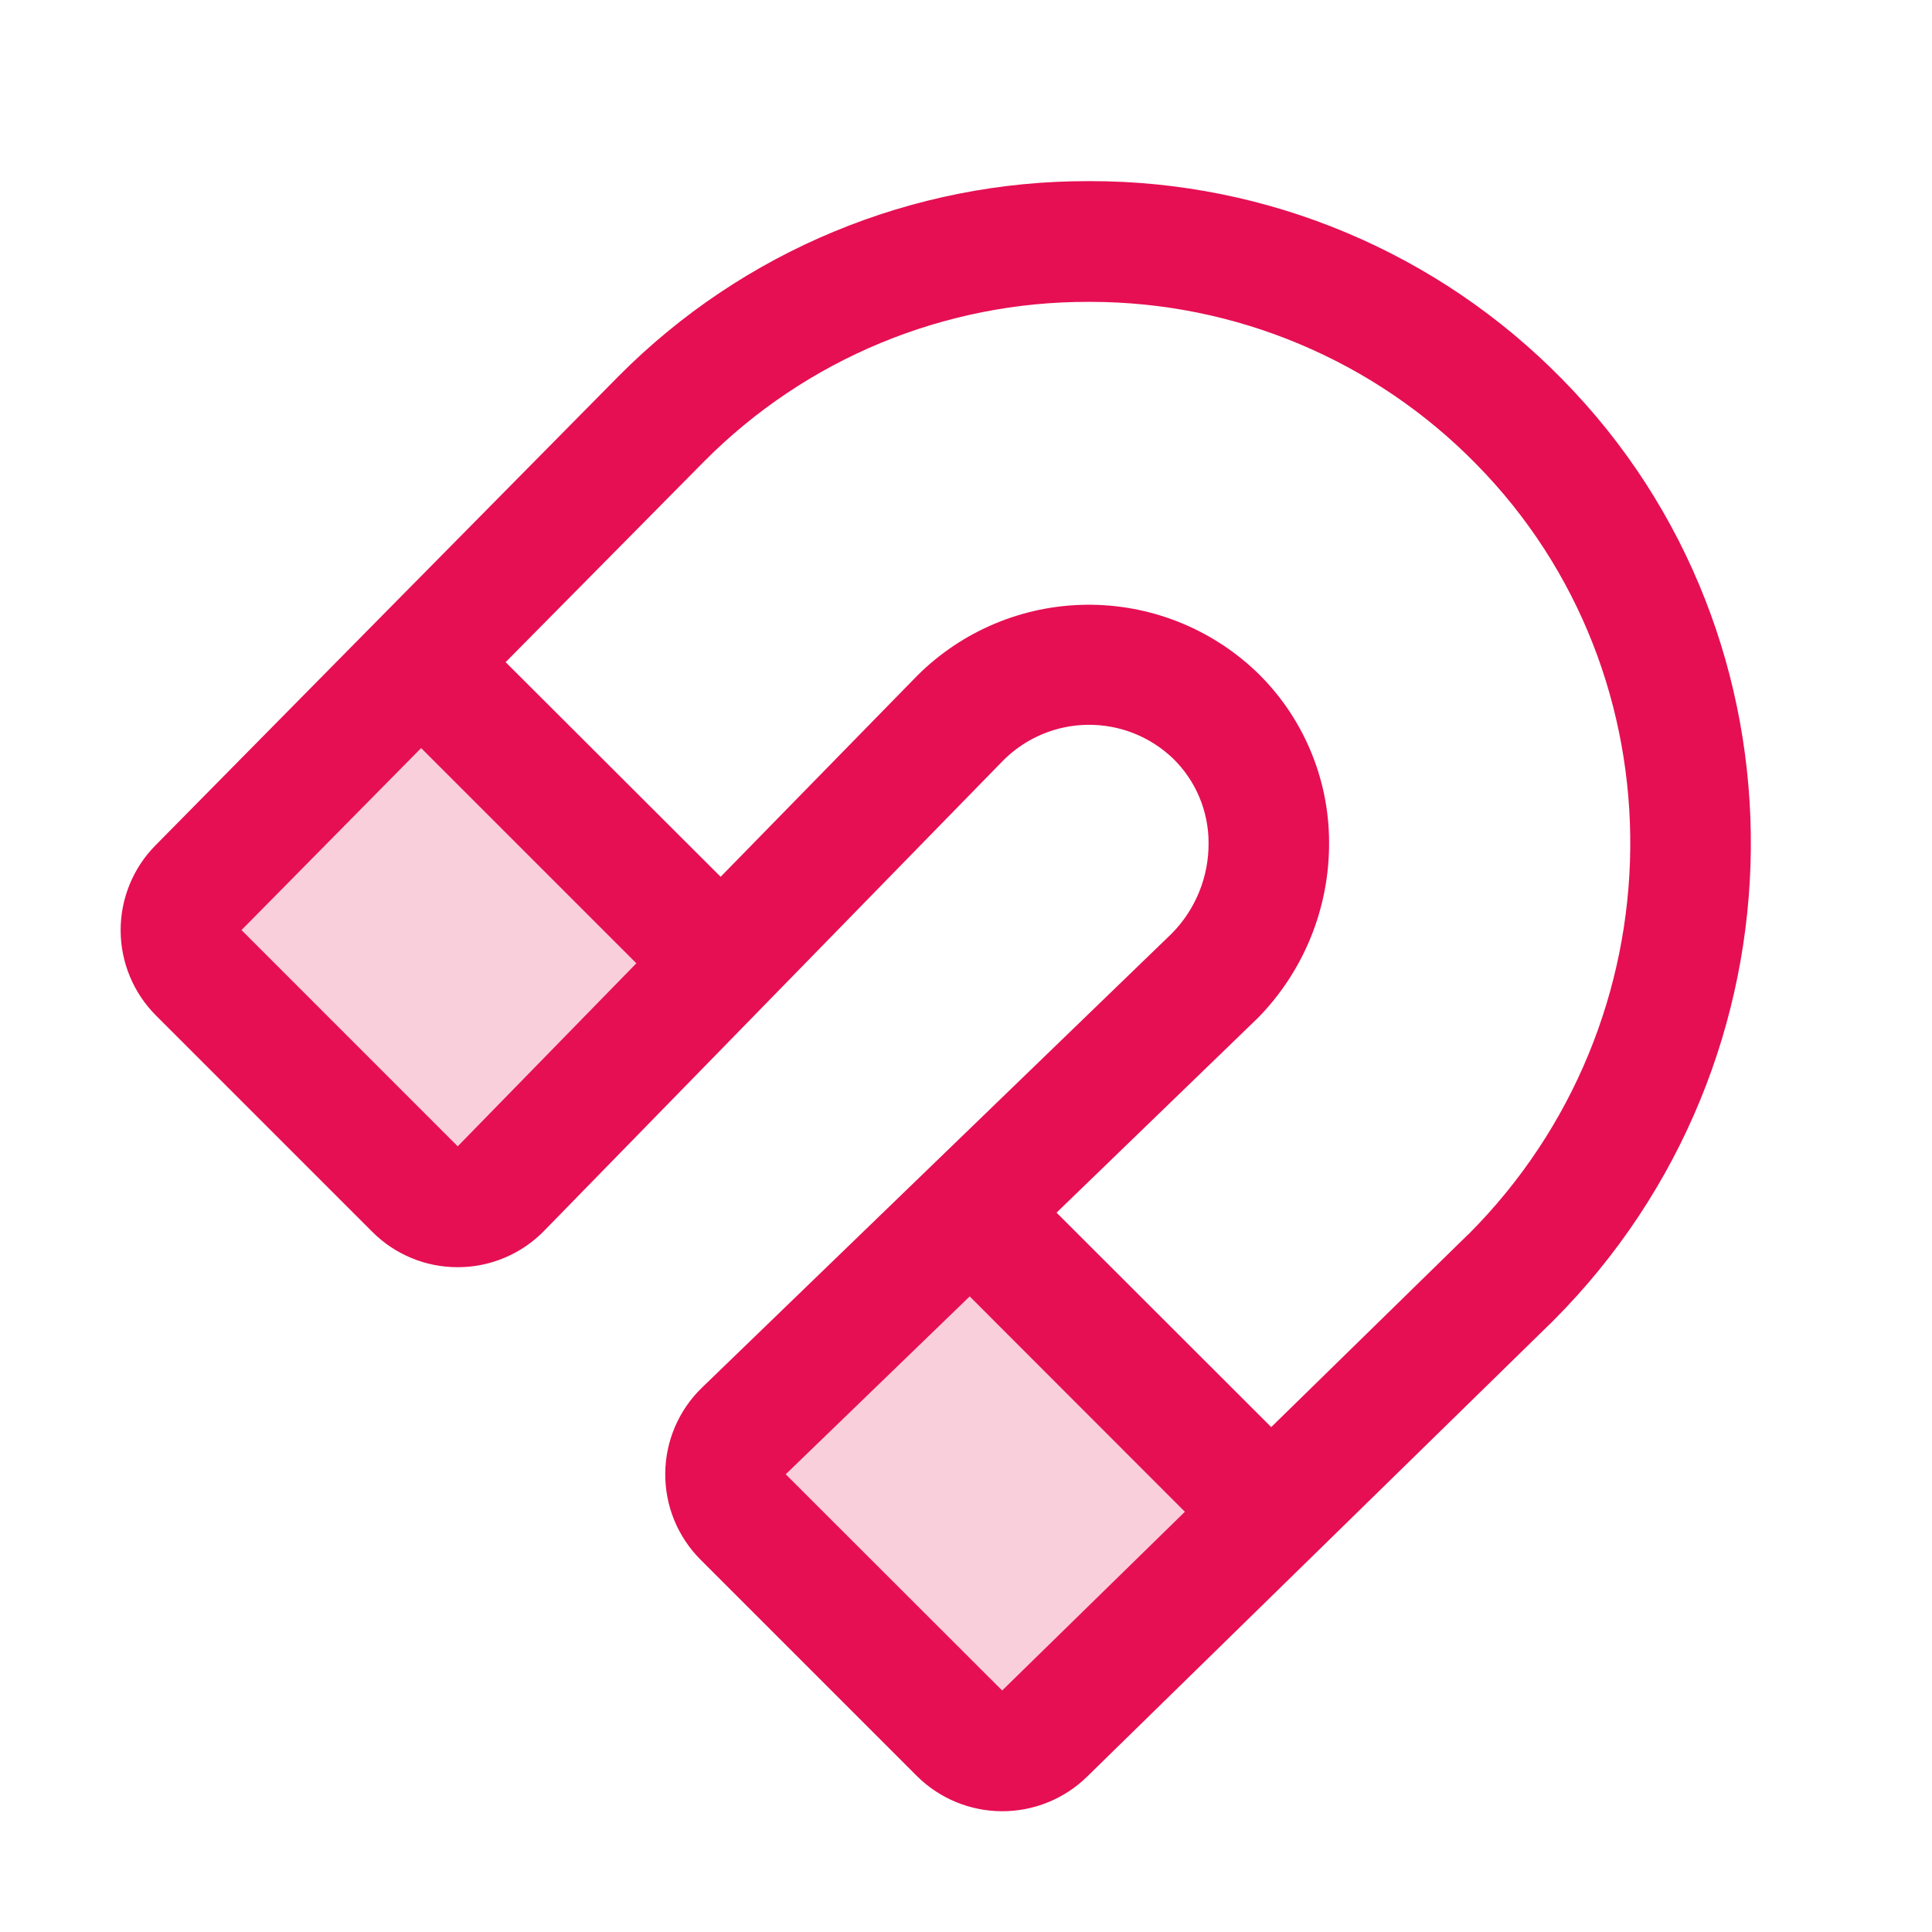 <svg width="45" height="45" viewBox="0 0 45 45" fill="none" xmlns="http://www.w3.org/2000/svg">
<path opacity="0.2" d="M29.595 35.22L24.321 40.379C24.056 40.638 23.7 40.783 23.33 40.782C22.959 40.78 22.604 40.632 22.342 40.37L17.307 35.332C17.175 35.2 17.071 35.044 17 34.871C16.929 34.699 16.893 34.514 16.895 34.327C16.896 34.141 16.935 33.956 17.008 33.785C17.081 33.613 17.188 33.458 17.321 33.328L22.595 28.23L29.595 35.22ZM4.634 20.672C4.372 20.935 4.225 21.292 4.225 21.663C4.225 22.035 4.372 22.391 4.634 22.655L9.668 27.693C9.799 27.824 9.956 27.928 10.128 27.999C10.3 28.07 10.484 28.106 10.67 28.105C10.856 28.104 11.04 28.066 11.212 27.994C11.383 27.921 11.538 27.815 11.668 27.682L16.798 22.423L9.803 15.428L4.634 20.672Z" fill="#E60F53"/>
<path d="M36.387 8.833C34.957 7.374 33.25 6.214 31.367 5.422C29.484 4.629 27.461 4.22 25.418 4.219H25.36C23.326 4.214 21.311 4.612 19.433 5.391C17.554 6.169 15.848 7.313 14.414 8.756L8.808 14.433L3.623 19.688C3.1 20.216 2.808 20.93 2.81 21.672C2.812 22.416 3.108 23.128 3.633 23.653L8.671 28.691C8.932 28.953 9.242 29.161 9.584 29.302C9.925 29.444 10.291 29.516 10.661 29.515H10.677C11.049 29.514 11.418 29.438 11.76 29.292C12.103 29.147 12.414 28.935 12.674 28.668L23.379 17.7C23.902 17.182 24.606 16.889 25.341 16.882C26.077 16.875 26.786 17.155 27.318 17.663C27.581 17.918 27.791 18.224 27.933 18.562C28.076 18.9 28.15 19.263 28.15 19.63C28.153 20.02 28.08 20.407 27.933 20.769C27.787 21.131 27.571 21.461 27.297 21.739L16.348 32.323C16.08 32.582 15.867 32.893 15.721 33.235C15.574 33.578 15.497 33.947 15.495 34.319C15.492 34.692 15.563 35.062 15.704 35.407C15.846 35.752 16.054 36.065 16.318 36.329L21.356 41.367C21.881 41.889 22.59 42.183 23.331 42.187C24.071 42.191 24.784 41.904 25.314 41.388L36.178 30.762C42.233 24.697 42.326 14.864 36.387 8.833ZM10.661 26.7L5.625 21.663L9.809 17.424L14.822 22.437L10.661 26.7ZM23.342 39.375L18.301 34.339L22.586 30.196L27.598 35.212L23.342 39.375ZM34.198 28.751L29.609 33.24L24.609 28.245L29.257 23.75L29.275 23.734C29.814 23.191 30.24 22.546 30.529 21.837C30.817 21.128 30.963 20.369 30.957 19.603C30.954 18.863 30.802 18.132 30.511 17.452C30.22 16.772 29.795 16.157 29.262 15.645C28.194 14.629 26.772 14.069 25.298 14.086C23.824 14.102 22.415 14.693 21.37 15.732L16.785 20.422L11.777 15.423L16.409 10.739C17.582 9.559 18.977 8.624 20.513 7.988C22.05 7.352 23.697 7.026 25.36 7.031H25.407C27.079 7.033 28.734 7.367 30.274 8.016C31.815 8.664 33.211 9.613 34.381 10.807C39.243 15.741 39.155 23.797 34.198 28.754V28.751Z" fill="#E60F53"/>
</svg>
